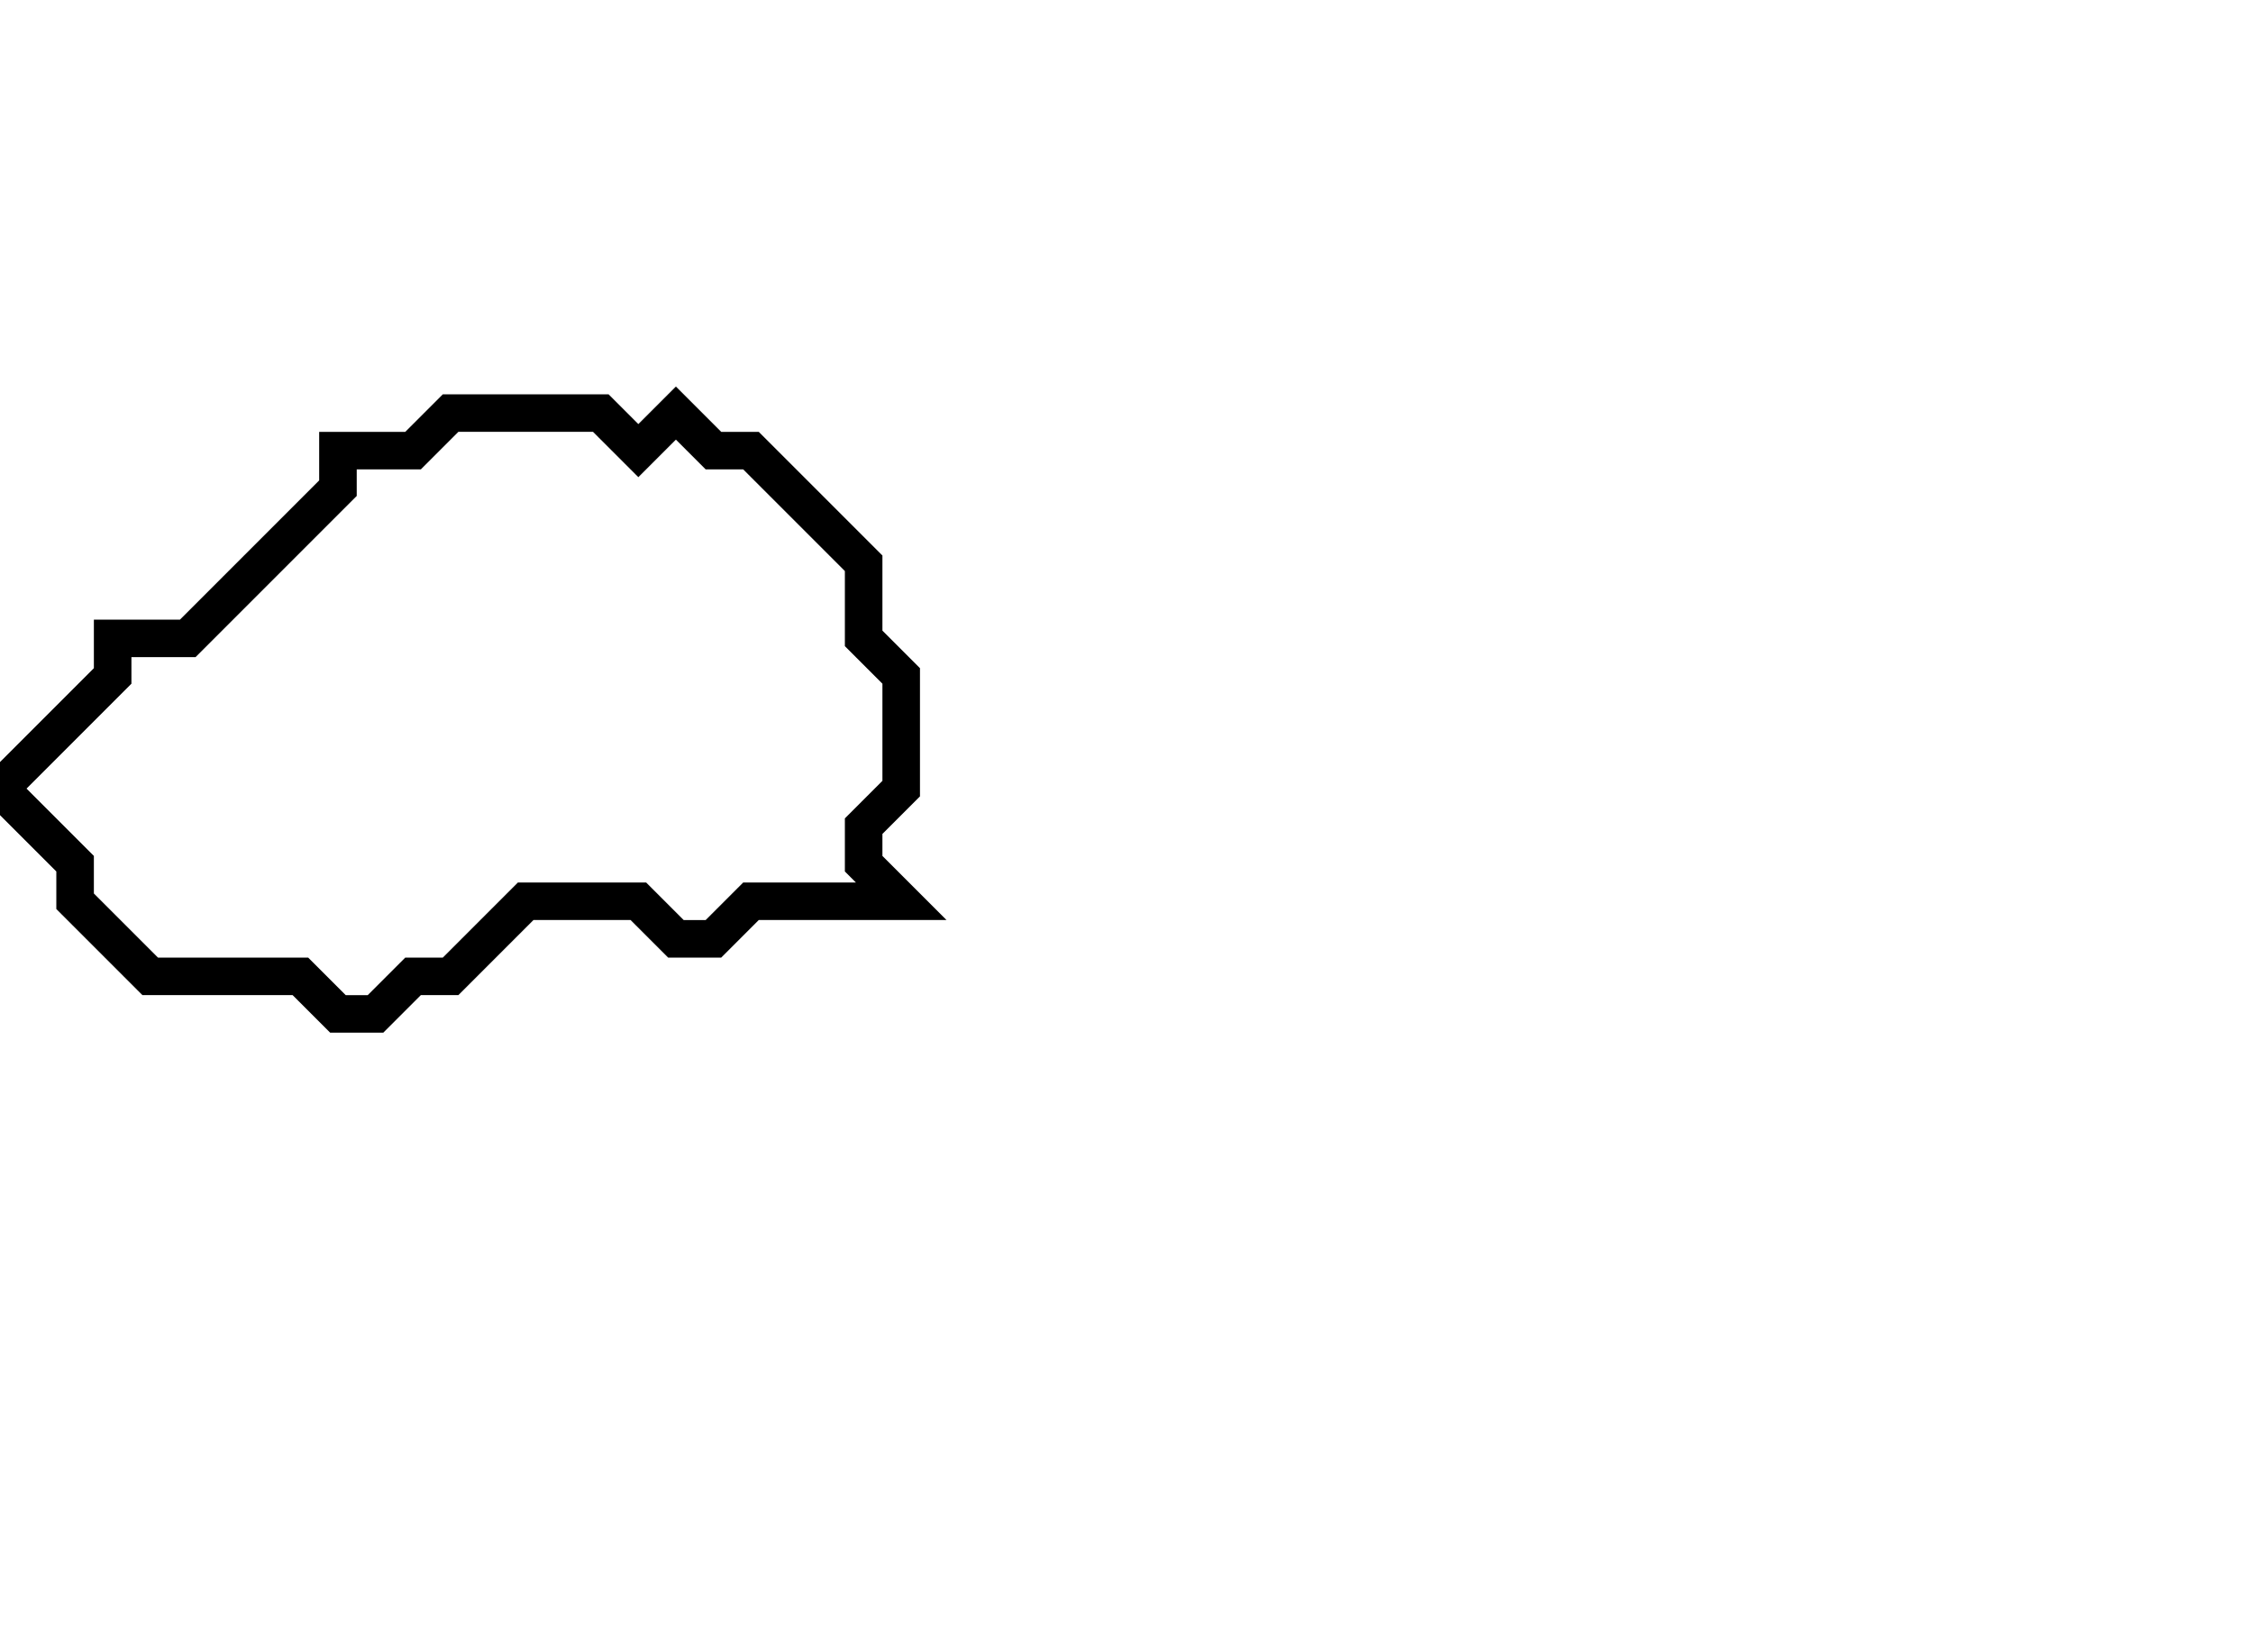 <svg xmlns="http://www.w3.org/2000/svg" width="60" height="44">
  <path d="M 12,11 L 11,12 L 9,12 L 9,13 L 5,17 L 3,17 L 3,18 L 0,21 L 2,23 L 2,24 L 4,26 L 8,26 L 9,27 L 10,27 L 11,26 L 12,26 L 14,24 L 17,24 L 18,25 L 19,25 L 20,24 L 24,24 L 23,23 L 23,22 L 24,21 L 24,18 L 23,17 L 23,15 L 20,12 L 19,12 L 18,11 L 17,12 L 16,11 Z" fill="none" stroke="black" stroke-width="1"/>
</svg>